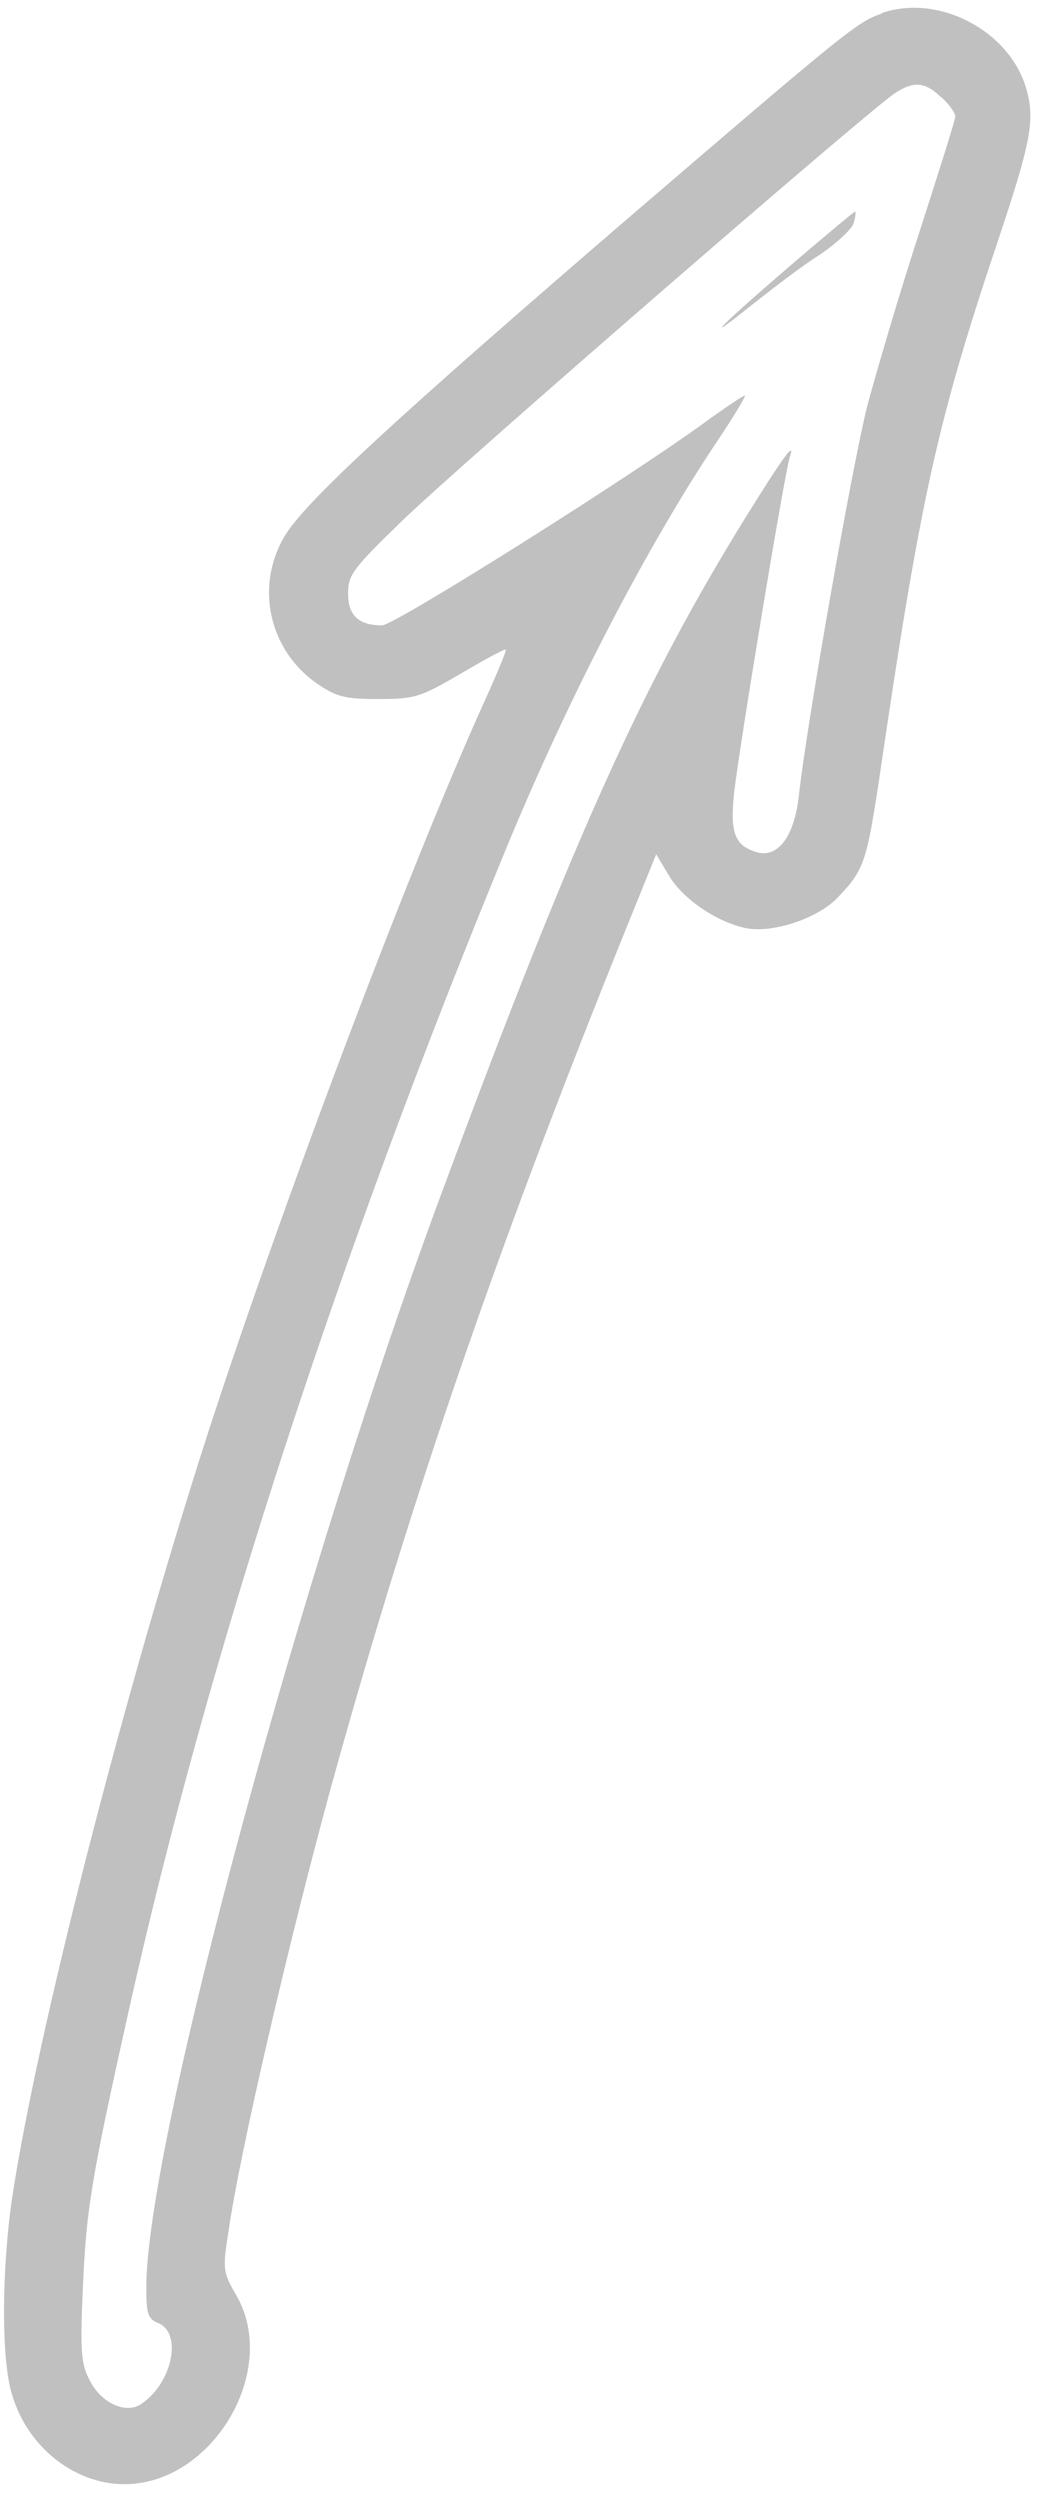 <svg width="62" height="149" viewBox="0 0 62 149" fill="none" xmlns="http://www.w3.org/2000/svg">
  <path fill-rule="evenodd" clip-rule="evenodd"
    d="M52.547 0.817C51.11 1.3 50.399 1.891 37.549 12.915C23.571 24.945 18.12 29.967 16.952 31.981C15.193 34.975 16.039 38.762 18.912 40.749C20.053 41.528 20.537 41.662 22.564 41.662C24.712 41.662 25.035 41.568 27.452 40.158C28.888 39.312 30.097 38.654 30.151 38.721C30.218 38.748 29.56 40.319 28.714 42.172C24.216 52.175 16.656 72.262 12.319 85.649C7.298 101.265 2.209 121.177 0.718 131.019C0.101 135.289 0.06 140.606 0.718 142.714C1.631 145.842 4.438 148.058 7.432 148.058C12.709 148.031 16.683 141.25 14.078 136.779C13.299 135.436 13.259 135.275 13.622 132.993C14.306 128.199 17.301 115.39 19.785 106.327C24.645 88.764 29.949 73.444 38.234 53.102L39.12 50.913L39.899 52.216C40.718 53.585 42.732 54.955 44.464 55.317C46.062 55.639 48.801 54.726 49.969 53.464C51.5 51.867 51.661 51.343 52.386 46.617C54.897 29.47 55.877 25.106 59.583 14.083C61.436 8.51 61.704 7.168 61.208 5.382C60.268 1.864 55.958 -0.419 52.534 0.79L52.547 0.817ZM56.132 5.798C56.589 6.228 56.951 6.738 56.951 6.94C56.951 7.141 55.971 10.229 54.803 13.854C53.635 17.439 52.265 22.099 51.701 24.193C50.788 27.846 48.116 43.032 47.633 47.342C47.377 49.812 46.397 51.155 45.122 50.792C43.819 50.403 43.524 49.678 43.752 47.368C44.007 44.898 46.787 28.101 47.082 27.255C47.445 26.18 46.693 27.228 44.504 30.746C38.408 40.588 34.3 49.624 26.485 70.678C18.039 93.302 8.721 127.783 8.721 136.323C8.721 137.921 8.815 138.216 9.473 138.471C10.909 139.129 10.225 142.15 8.331 143.332C7.445 143.855 6.022 143.197 5.364 141.895C4.84 140.915 4.773 140.203 4.934 136.511C5.136 131.69 5.418 129.958 7.7 119.727C12.36 98.808 20.188 74.773 30.218 50.47C33.964 41.407 38.69 32.317 42.96 25.992C43.846 24.65 44.491 23.576 44.397 23.576C44.303 23.576 43.39 24.193 42.369 24.918C38.166 28.047 23.531 37.271 22.779 37.271C21.383 37.271 20.752 36.681 20.752 35.378C20.752 34.264 21.007 33.914 23.974 31.041C27.076 28.007 51.58 6.752 53.312 5.583C54.454 4.805 55.165 4.872 56.119 5.812L56.132 5.798Z"
    fill="rgba(191, 192, 191, 1)" />
  <path fill-rule="evenodd" clip-rule="evenodd"
    d="M47.337 15.64C43 19.36 41.604 20.756 44.732 18.245C46.008 17.238 47.834 15.828 48.868 15.184C49.875 14.499 50.788 13.653 50.895 13.291C50.989 12.968 51.03 12.633 50.989 12.606C50.949 12.579 49.324 13.949 47.337 15.64Z"
    fill="rgba(191, 192, 191, 1)" />
</svg>